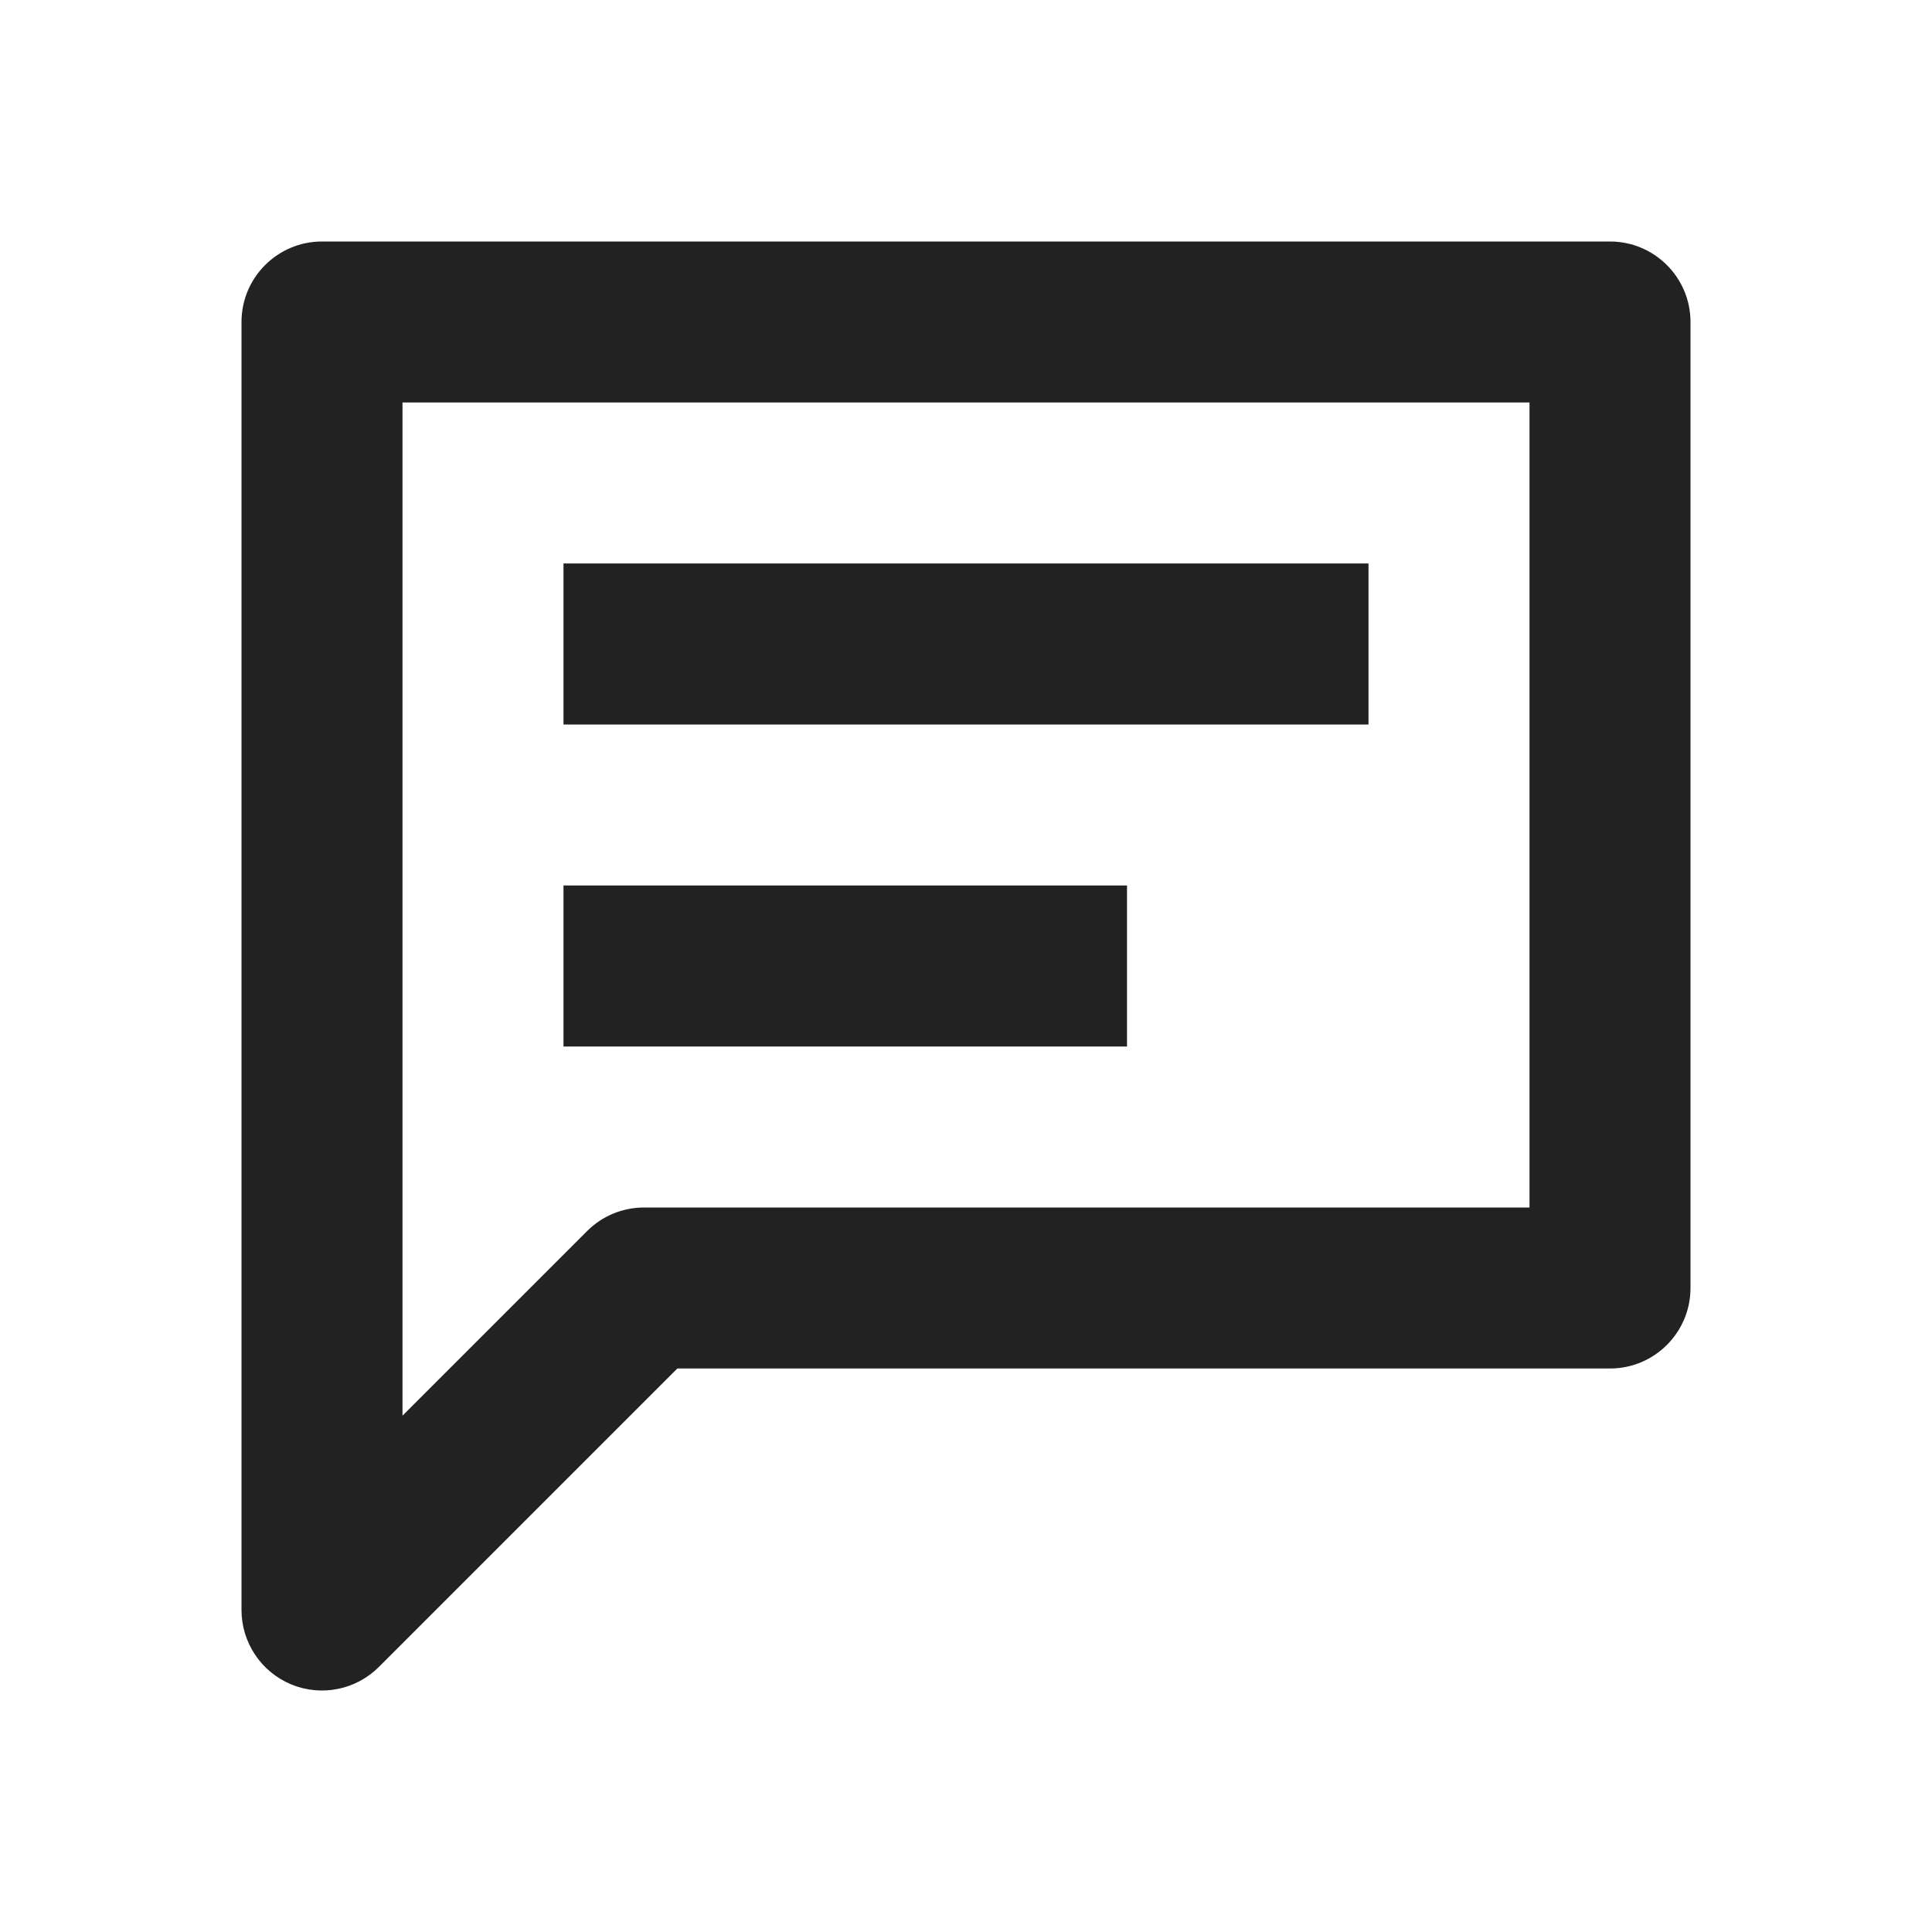 <svg width="24" height="24" viewBox="0 0 24 24" fill="none" xmlns="http://www.w3.org/2000/svg">
<path d="M4 4V3C3.448 3 3 3.448 3 4H4ZM20 4H21C21 3.448 20.552 3 20 3V4ZM4 20H3C3 20.404 3.244 20.769 3.617 20.924C3.991 21.079 4.421 20.993 4.707 20.707L4 20ZM8 16V15C7.735 15 7.48 15.105 7.293 15.293L8 16ZM20 16V17C20.552 17 21 16.552 21 16H20ZM4 5H20V3H4V5ZM5 11V4H3V11H5ZM3 11V16H5V11H3ZM3 16V20H5V16H3ZM4.707 20.707L8.707 16.707L7.293 15.293L3.293 19.293L4.707 20.707ZM20 15H8V17H20V15ZM19 4V16H21V4H19Z" fill="#222222"/>
<path d="M8 8L16 8" stroke="#222222" stroke-width="2" stroke-linecap="square" stroke-linejoin="round"/>
<path d="M8 12L13 12" stroke="#222222" stroke-width="2" stroke-linecap="square" stroke-linejoin="round"/>
</svg>
